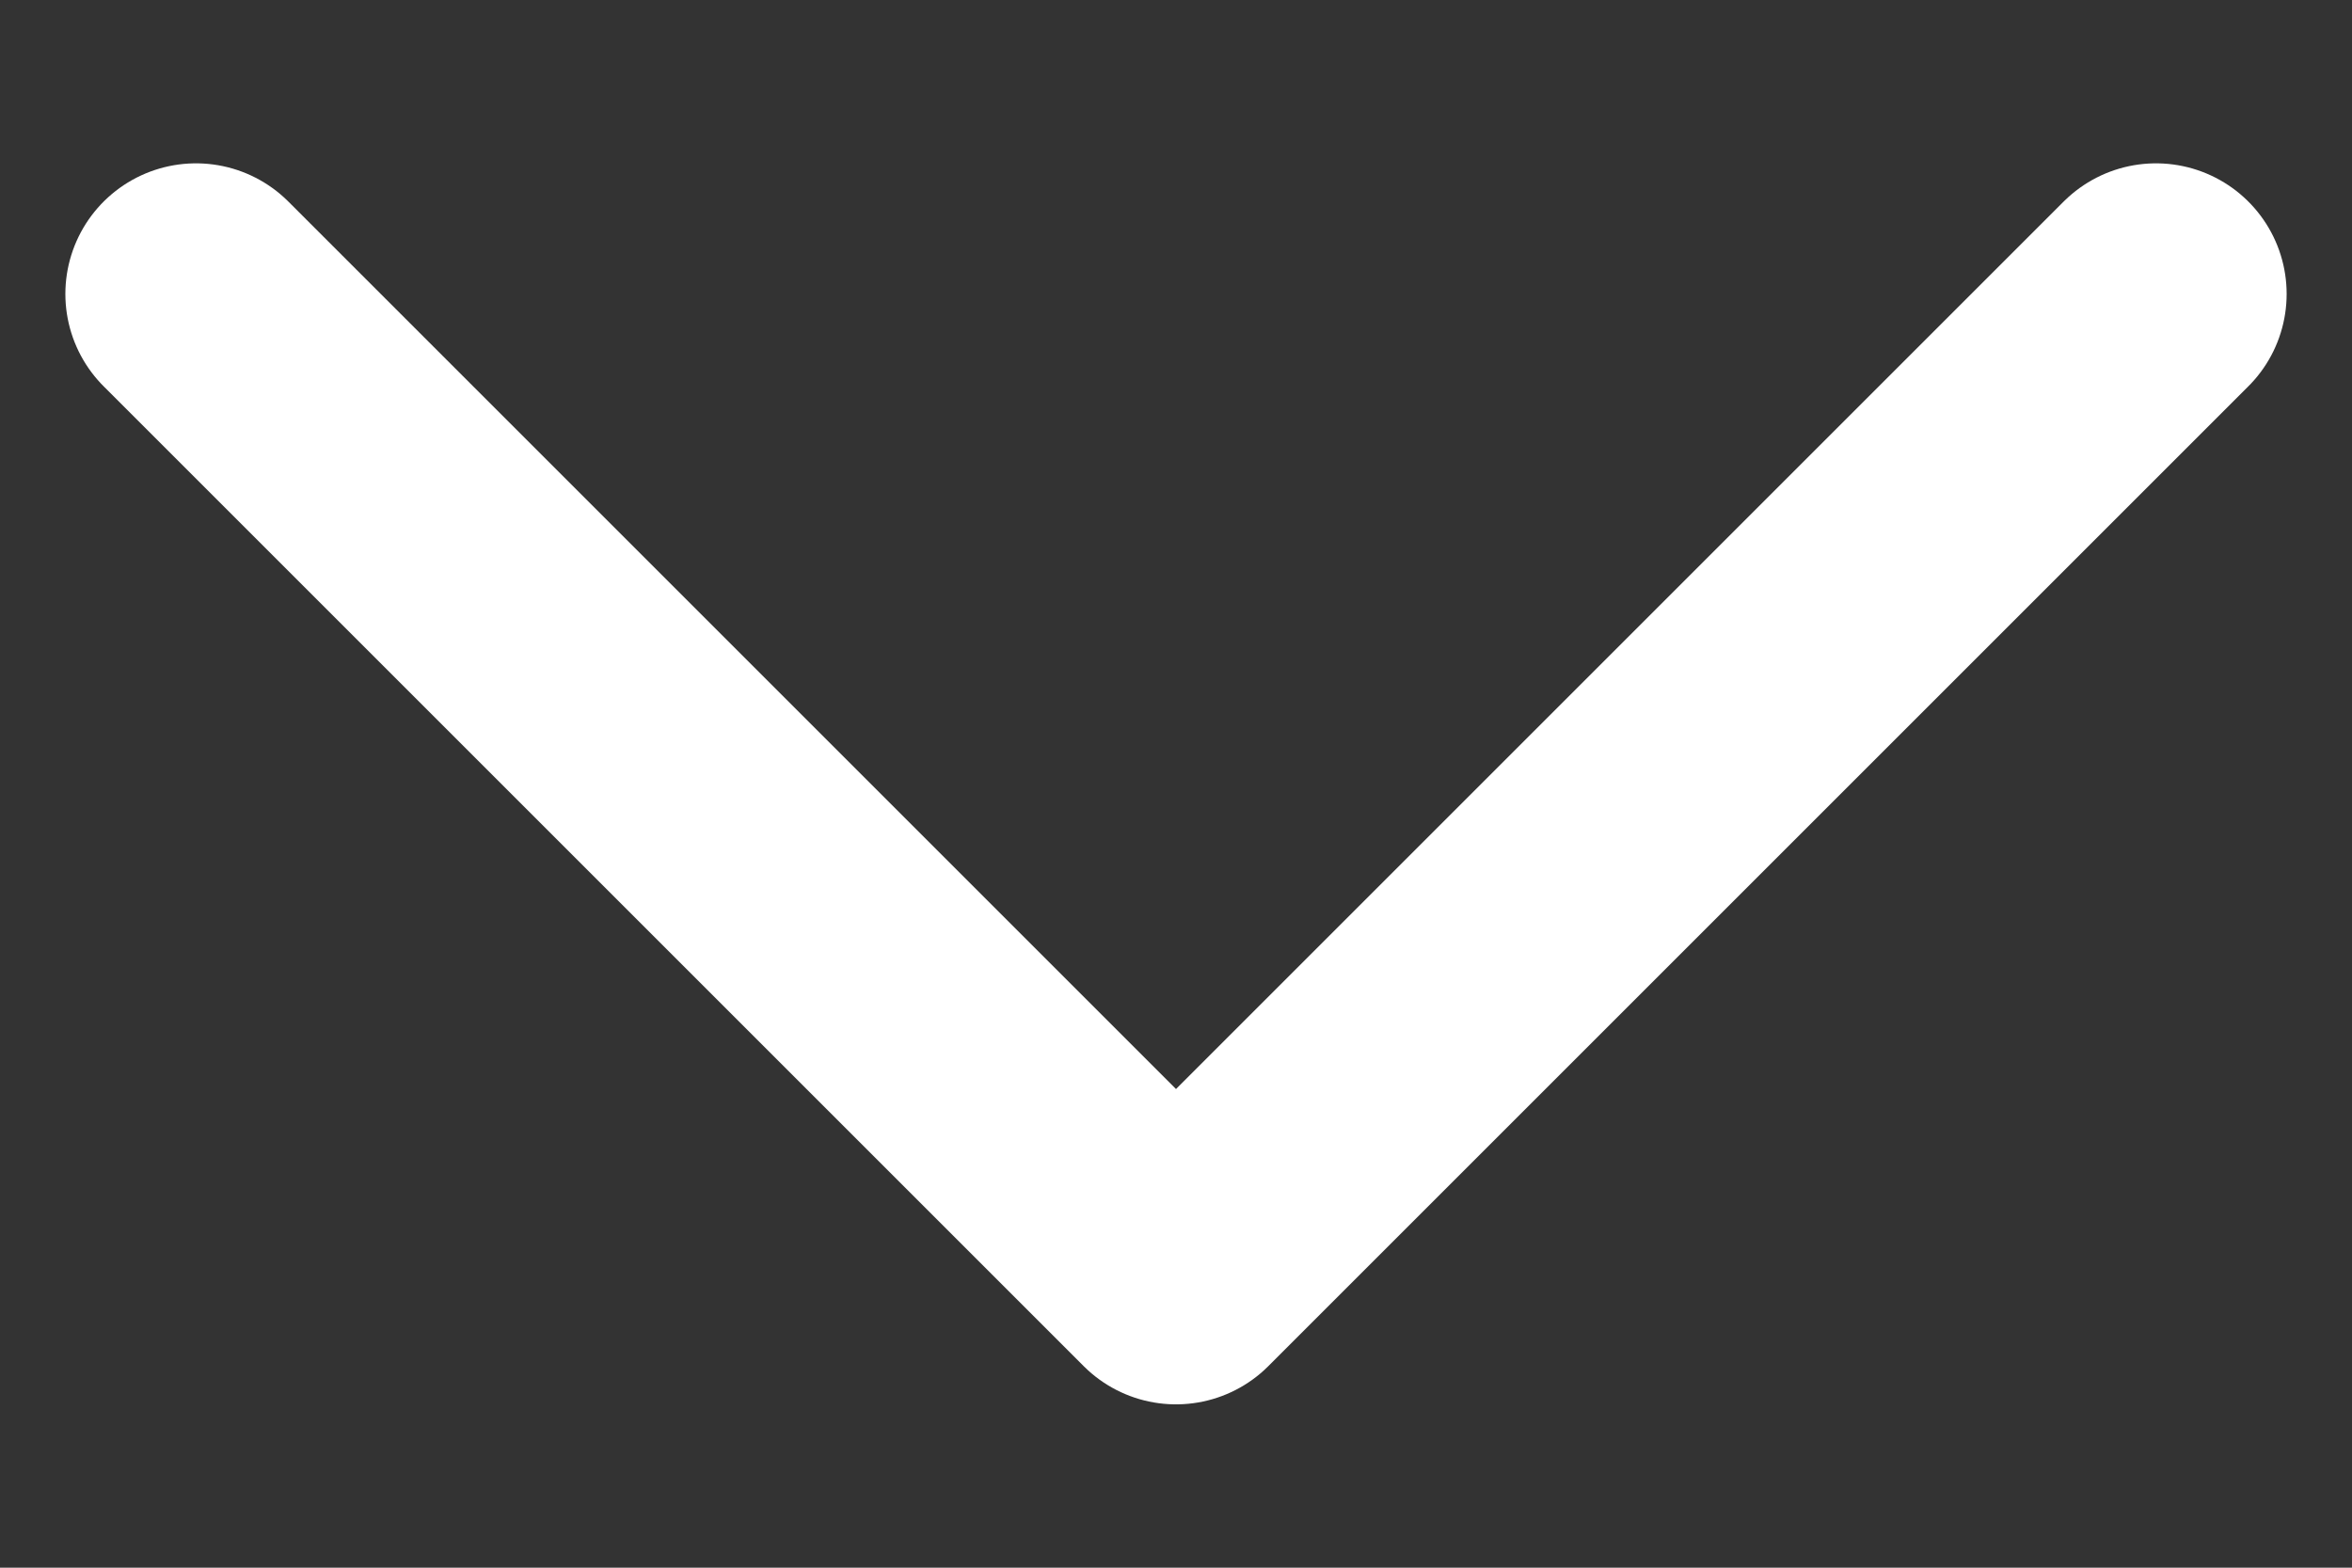 <svg width="12" height="8" viewBox="0 0 12 8" fill="none" xmlns="http://www.w3.org/2000/svg">
<rect x="0" y="0" width="12" height="8" fill="#333333" stroke="none"/>
<path d="M11 1.5L6 6.5L1 1.5" stroke="white" stroke-width="1.333" stroke-linecap="round" stroke-linejoin="round"/>
</svg>
